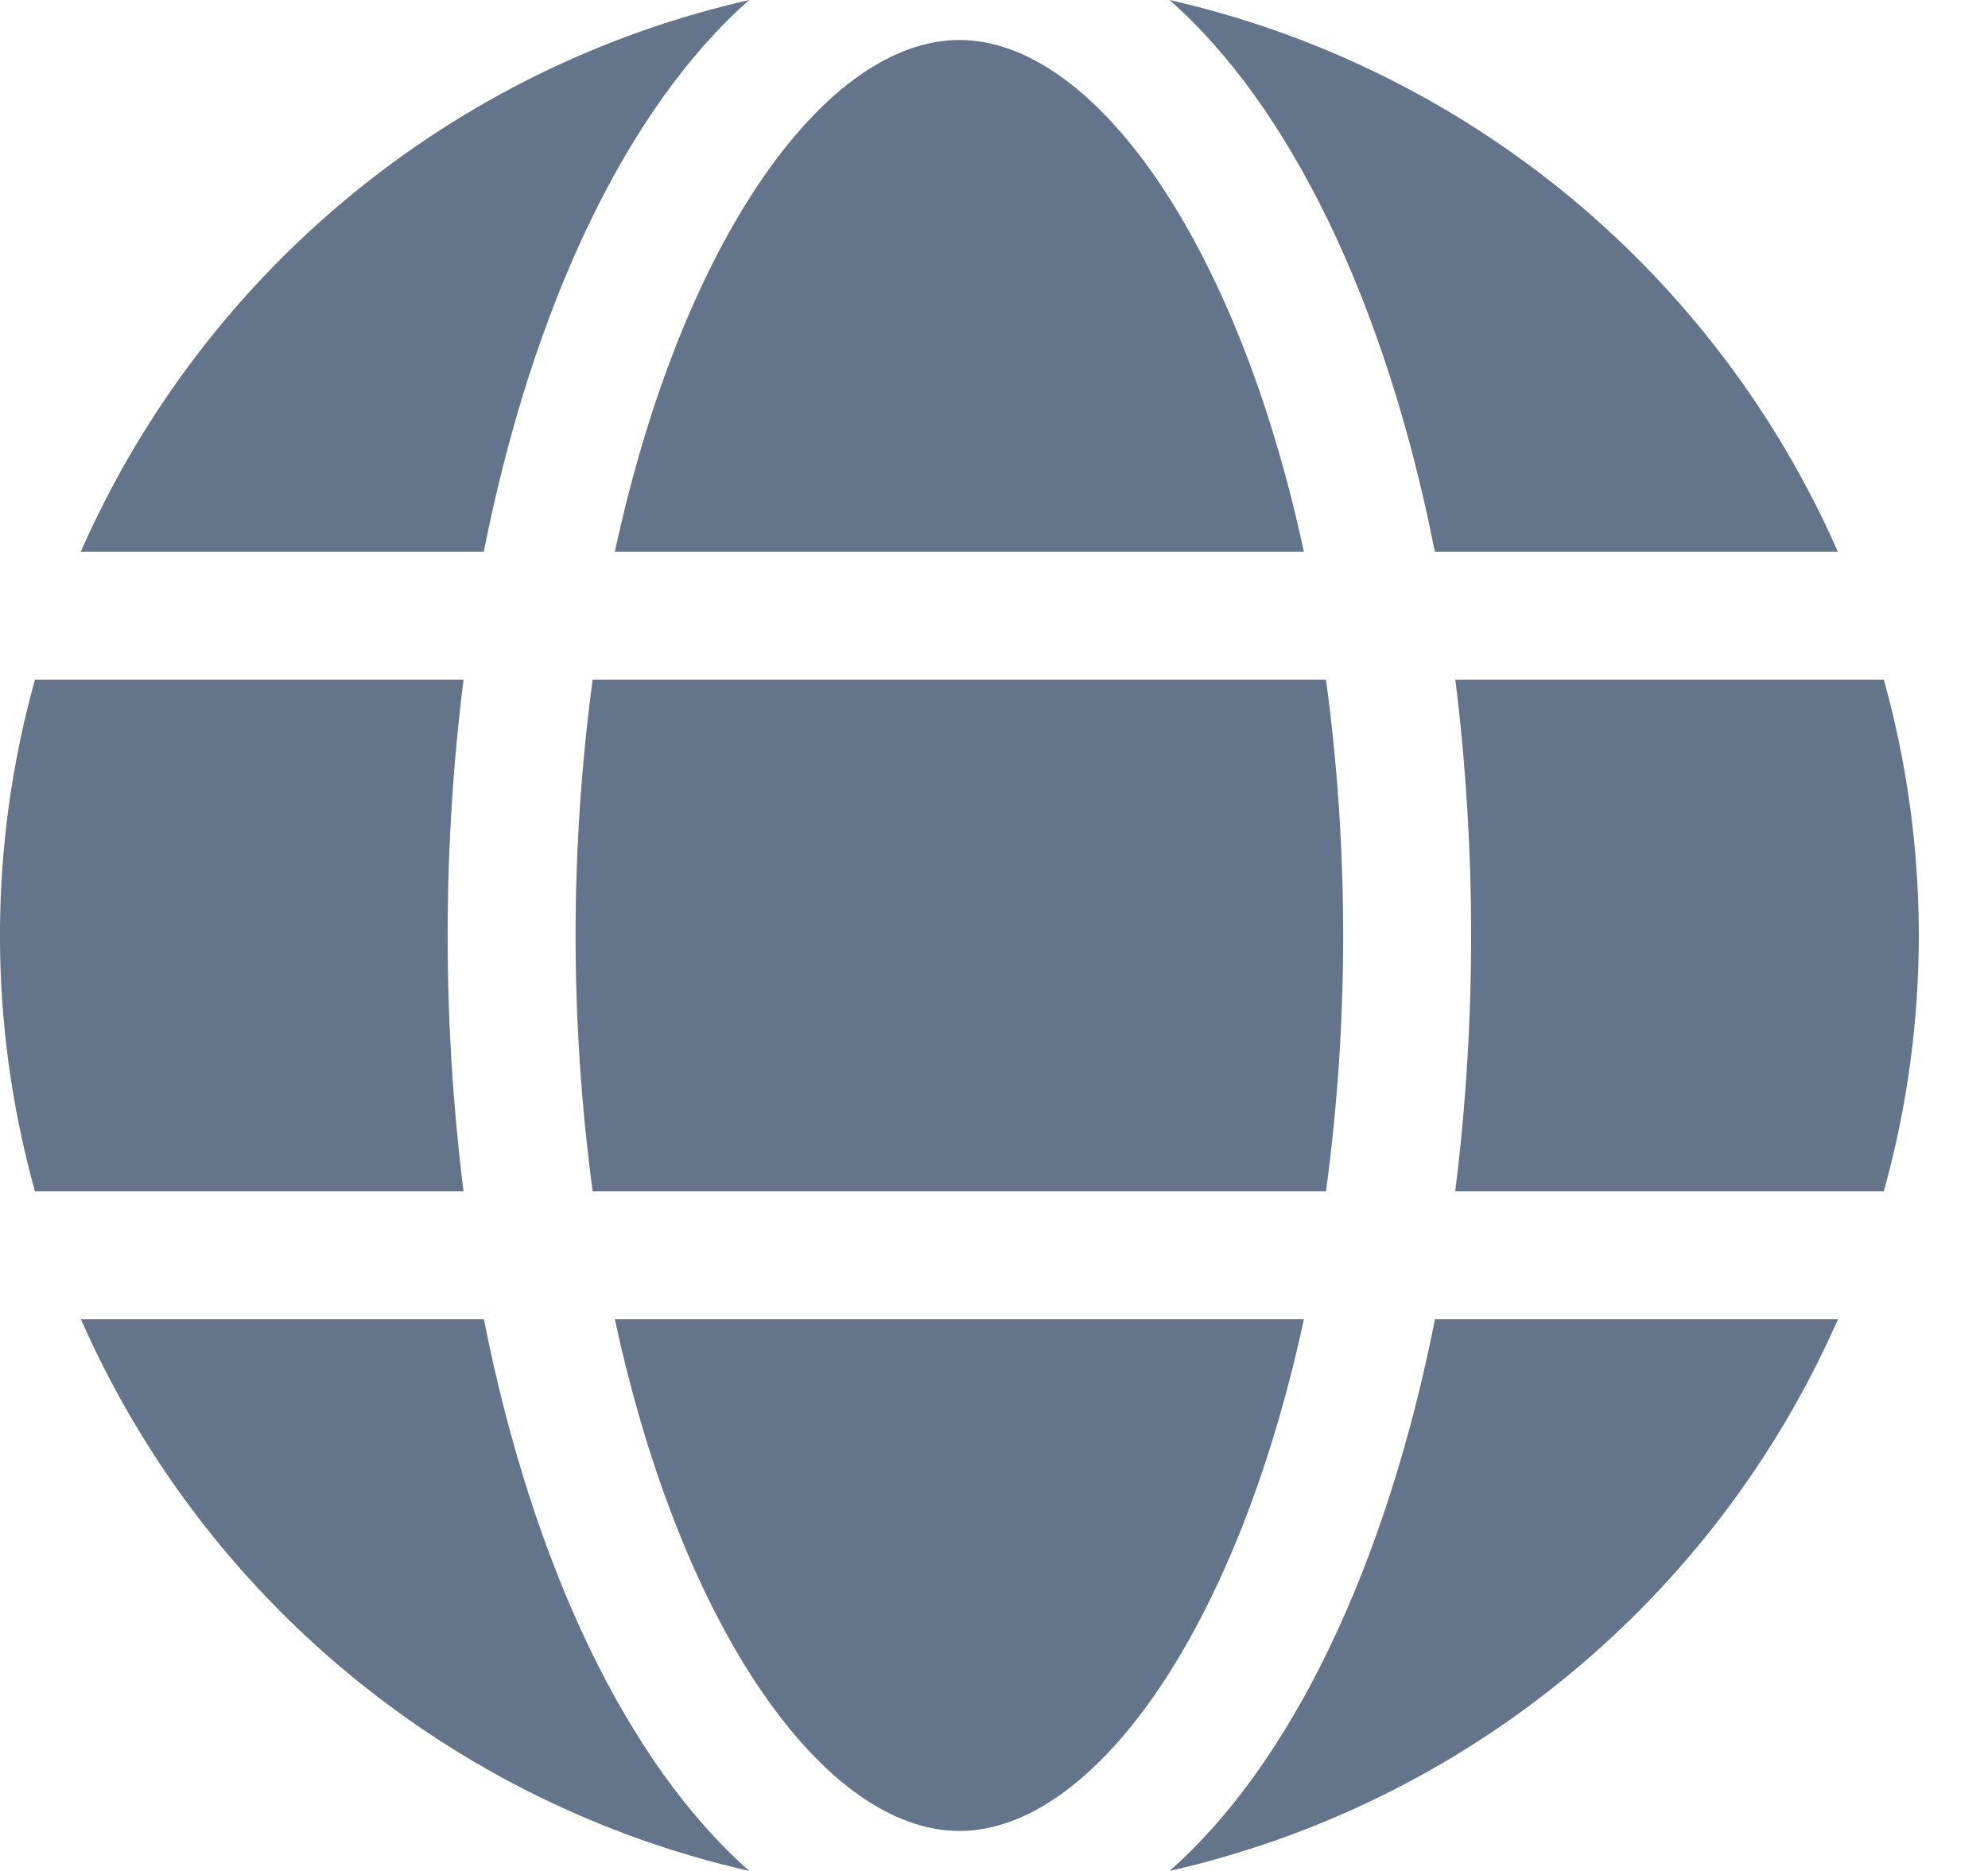 <svg width="17" height="16" viewBox="0 0 17 16" fill="none" xmlns="http://www.w3.org/2000/svg">
<path d="M11.15 4.718C10.573 2.038 9.342 0.342 8.204 0.342C7.066 0.342 5.835 2.038 5.258 4.718H11.15Z" fill="#64748B"/>
<path d="M4.922 8C4.922 8.732 4.971 9.463 5.068 10.188H11.339C11.437 9.463 11.486 8.732 11.486 8C11.486 7.268 11.437 6.537 11.339 5.812H5.068C4.971 6.537 4.922 7.268 4.922 8Z" fill="#64748B"/>
<path d="M5.258 11.282C5.835 13.962 7.066 15.658 8.204 15.658C9.342 15.658 10.573 13.962 11.15 11.282H5.258Z" fill="#64748B"/>
<path d="M12.27 4.718H15.716C15.198 3.54 14.411 2.499 13.419 1.68C12.426 0.861 11.255 0.285 10.001 0C11.038 0.913 11.852 2.601 12.27 4.718V4.718Z" fill="#64748B"/>
<path d="M16.11 5.812H12.445C12.535 6.538 12.58 7.269 12.58 8C12.58 8.731 12.535 9.462 12.444 10.188H16.109C16.508 8.756 16.508 7.243 16.109 5.812H16.11Z" fill="#64748B"/>
<path d="M10.001 16C11.256 15.715 12.427 15.14 13.419 14.32C14.412 13.501 15.199 12.46 15.717 11.282H12.271C11.852 13.399 11.038 15.087 10.001 16V16Z" fill="#64748B"/>
<path d="M4.138 11.282H0.692C1.21 12.46 1.997 13.501 2.989 14.32C3.982 15.14 5.153 15.715 6.408 16C5.37 15.087 4.556 13.399 4.138 11.282V11.282Z" fill="#64748B"/>
<path d="M6.407 0C5.152 0.285 3.981 0.86 2.988 1.68C1.996 2.499 1.209 3.54 0.691 4.718H4.137C4.556 2.601 5.37 0.913 6.407 0V0Z" fill="#64748B"/>
<path d="M3.828 8C3.828 7.269 3.873 6.538 3.964 5.812H0.299C-0.1 7.243 -0.1 8.756 0.299 10.188H3.964C3.873 9.462 3.828 8.731 3.828 8V8Z" fill="#64748B"/>
</svg>

